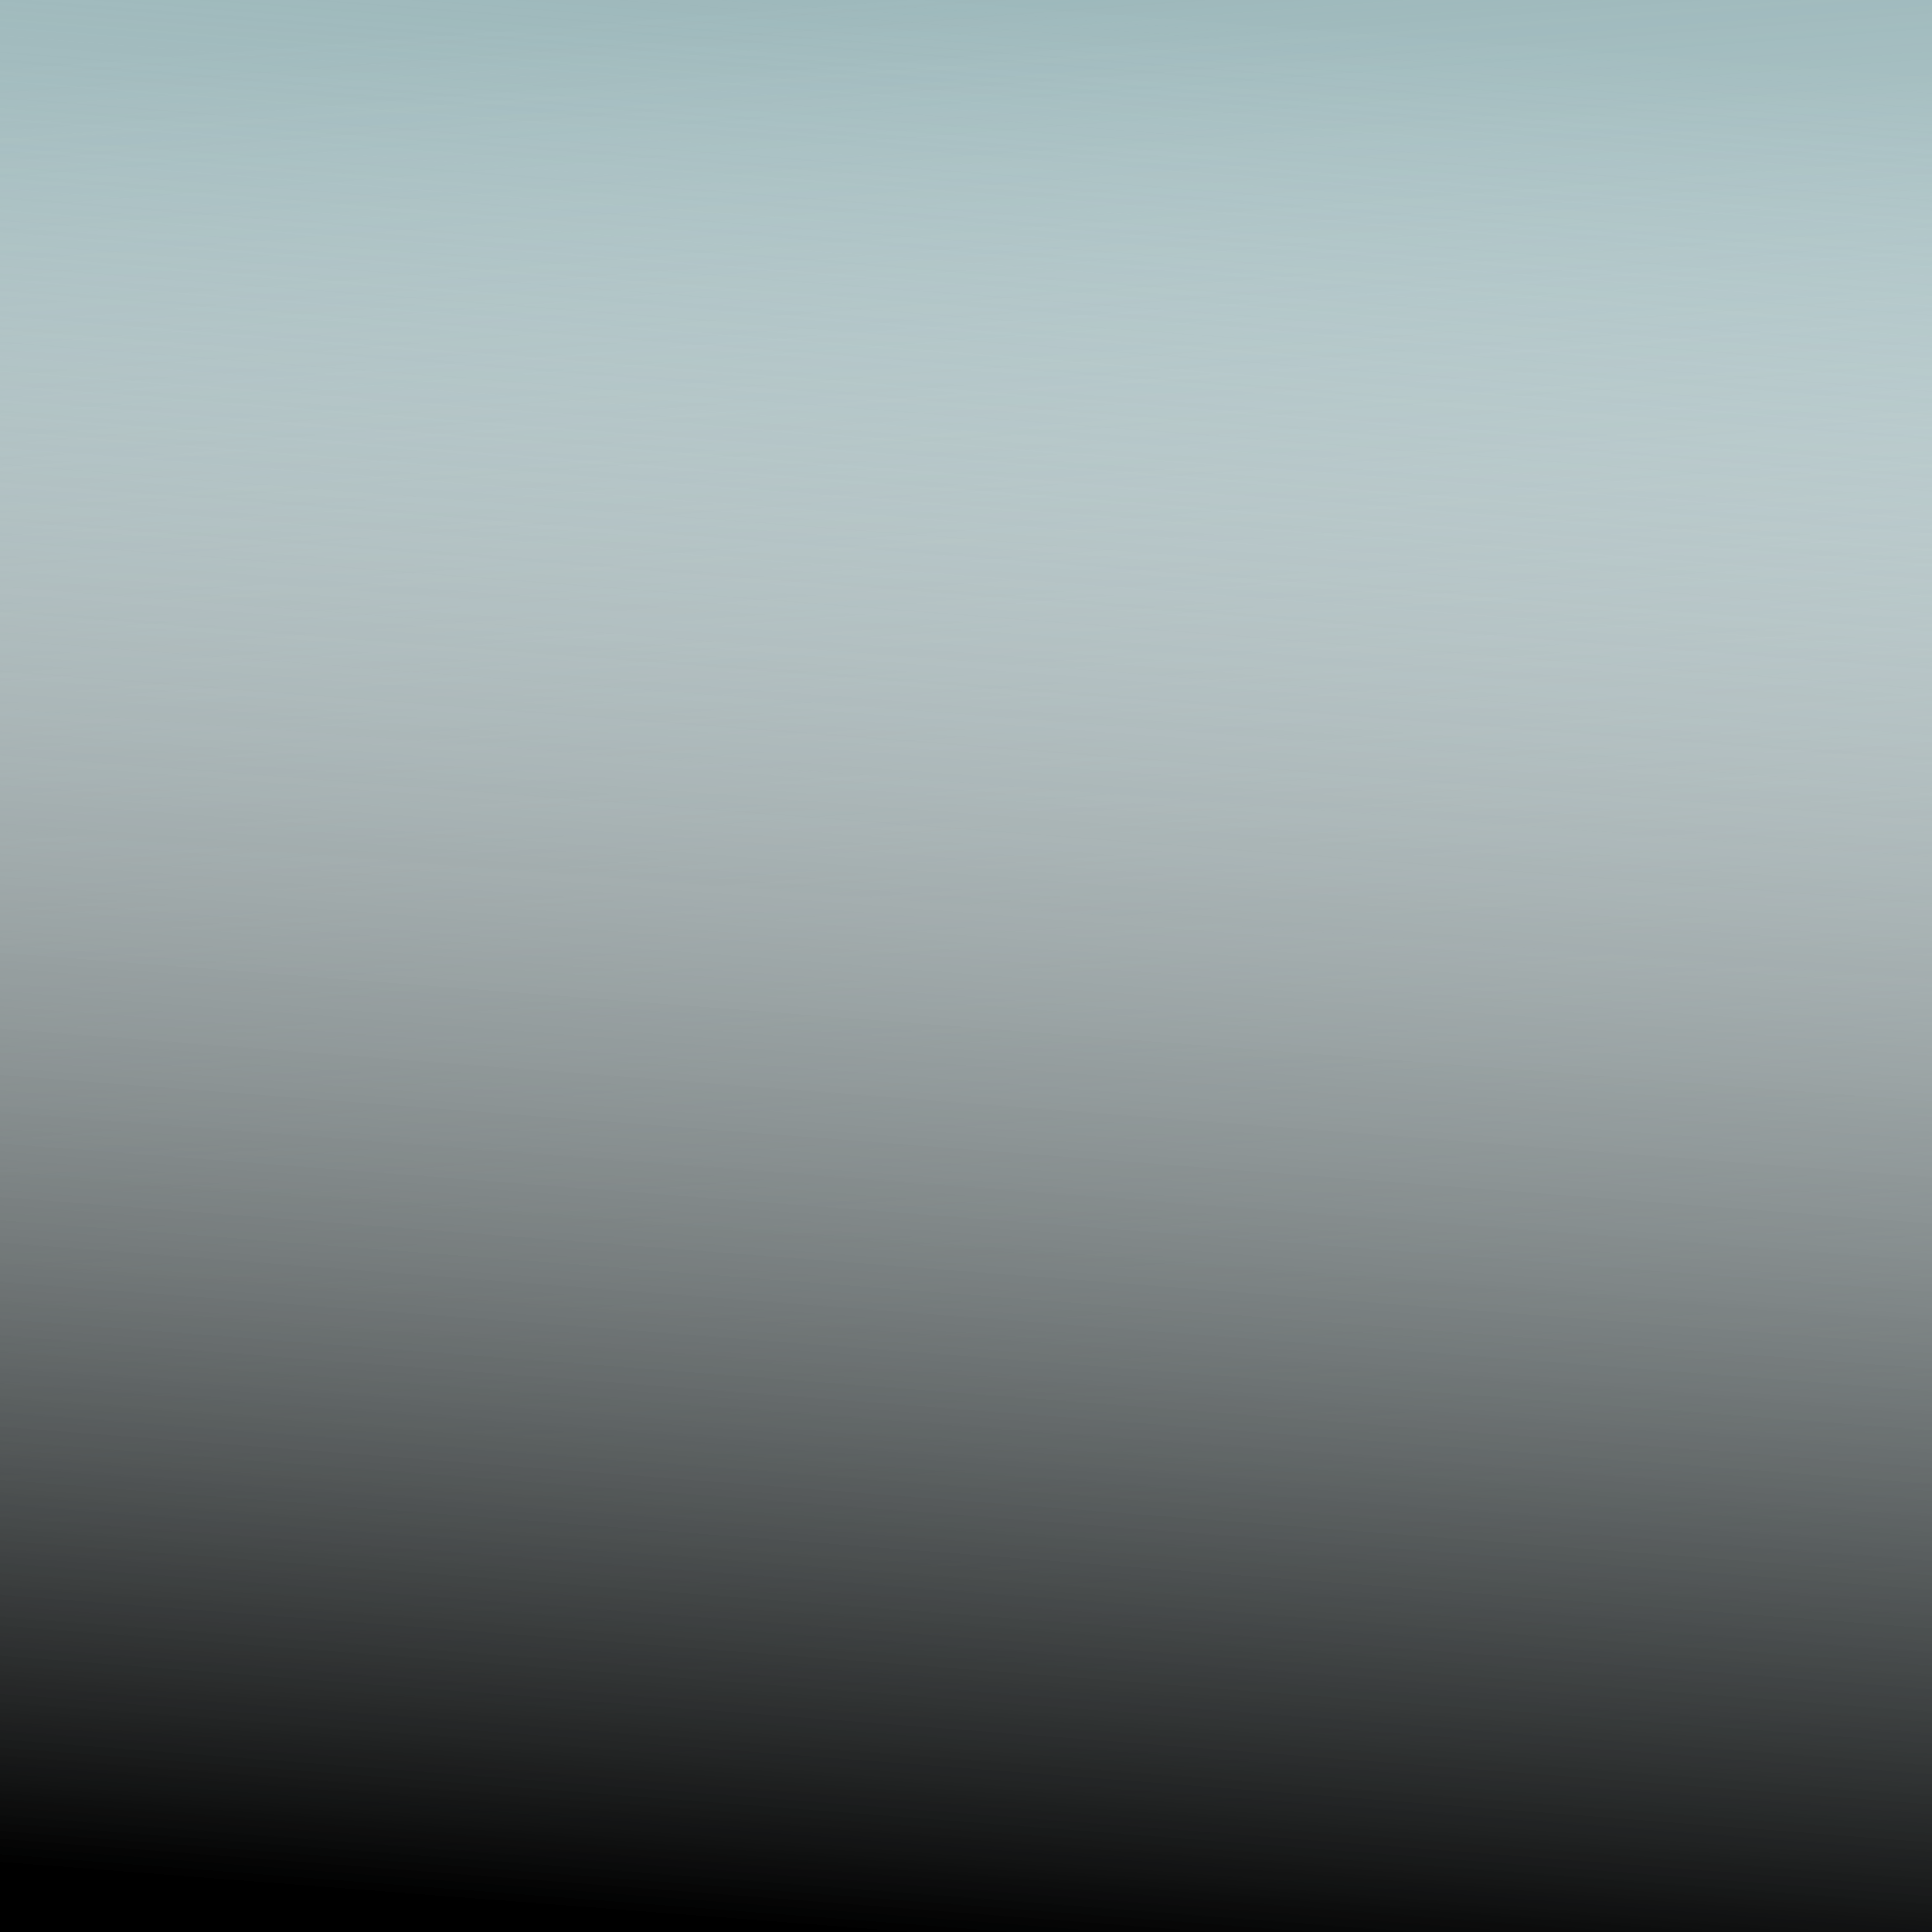 <svg xmlns="http://www.w3.org/2000/svg" viewBox="0 0 700 700" width="700" height="700"><g xmlns="http://www.w3.org/2000/svg" transform="matrix(0 -1 1 0 -0 700)"><defs><linearGradient gradientTransform="rotate(-85, 0.5, 0.5)" x1="50%" y1="0%" x2="50%" y2="100%" id="gggrain-gradient2"><stop stop-color="hsla(2, 18%, 81%, 1.00)" stop-opacity="1" offset="-0%"></stop><stop stop-color="rgba(255,255,255,0)" stop-opacity="0" offset="100%"></stop></linearGradient><linearGradient gradientTransform="rotate(85, 0.5, 0.5)" x1="50%" y1="0%" x2="50%" y2="100%" id="gggrain-gradient3"><stop stop-color="#9db8bb" stop-opacity="1"></stop><stop stop-color="rgba(255,255,255,0)" stop-opacity="0" offset="100%"></stop></linearGradient><filter id="gggrain-filter" x="-20%" y="-20%" width="140%" height="140%" filterUnits="objectBoundingBox" primitiveUnits="userSpaceOnUse" color-interpolation-filters="sRGB"><feTurbulence type="fractalNoise" baseFrequency="0.76" numOctaves="2" seed="111" stitchTiles="stitch" x="0%" y="0%" width="100%" height="100%" result="turbulence"></feTurbulence><feColorMatrix type="saturate" values="0" x="0%" y="0%" width="100%" height="100%" in="turbulence" result="colormatrix"></feColorMatrix><feComponentTransfer x="0%" y="0%" width="100%" height="100%" in="colormatrix" result="componentTransfer"><feFuncR type="linear" slope="3"></feFuncR><feFuncG type="linear" slope="3"></feFuncG><feFuncB type="linear" slope="3"></feFuncB></feComponentTransfer><feColorMatrix x="0%" y="0%" width="100%" height="100%" in="componentTransfer" result="colormatrix2" type="matrix" values="1 0 0 0 0           0 1 0 0 0           0 0 1 0 0           0 0 0 23 -15"></feColorMatrix></filter><filter id="gggrain-saturate" x="-20%" y="-20%" width="140%" height="140%" filterUnits="objectBoundingBox" primitiveUnits="userSpaceOnUse" color-interpolation-filters="sRGB"><feColorMatrix type="saturate" values="3" x="0%" y="0%" width="100%" height="100%" in="SourceGraphic" result="colormatrix"></feColorMatrix></filter></defs><g filter="url(#gggrain-saturate)"><rect width="100%" height="100%" fill="#acc5c8"></rect><rect width="100%" height="100%" fill="url(#gggrain-gradient3)"></rect><rect width="100%" height="100%" fill="url(#gggrain-gradient2)"></rect><rect width="100%" height="100%" fill="transparent" filter="url(#gggrain-filter)" opacity="0.56" style="mix-blend-mode: soft-light"></rect></g></g></svg>